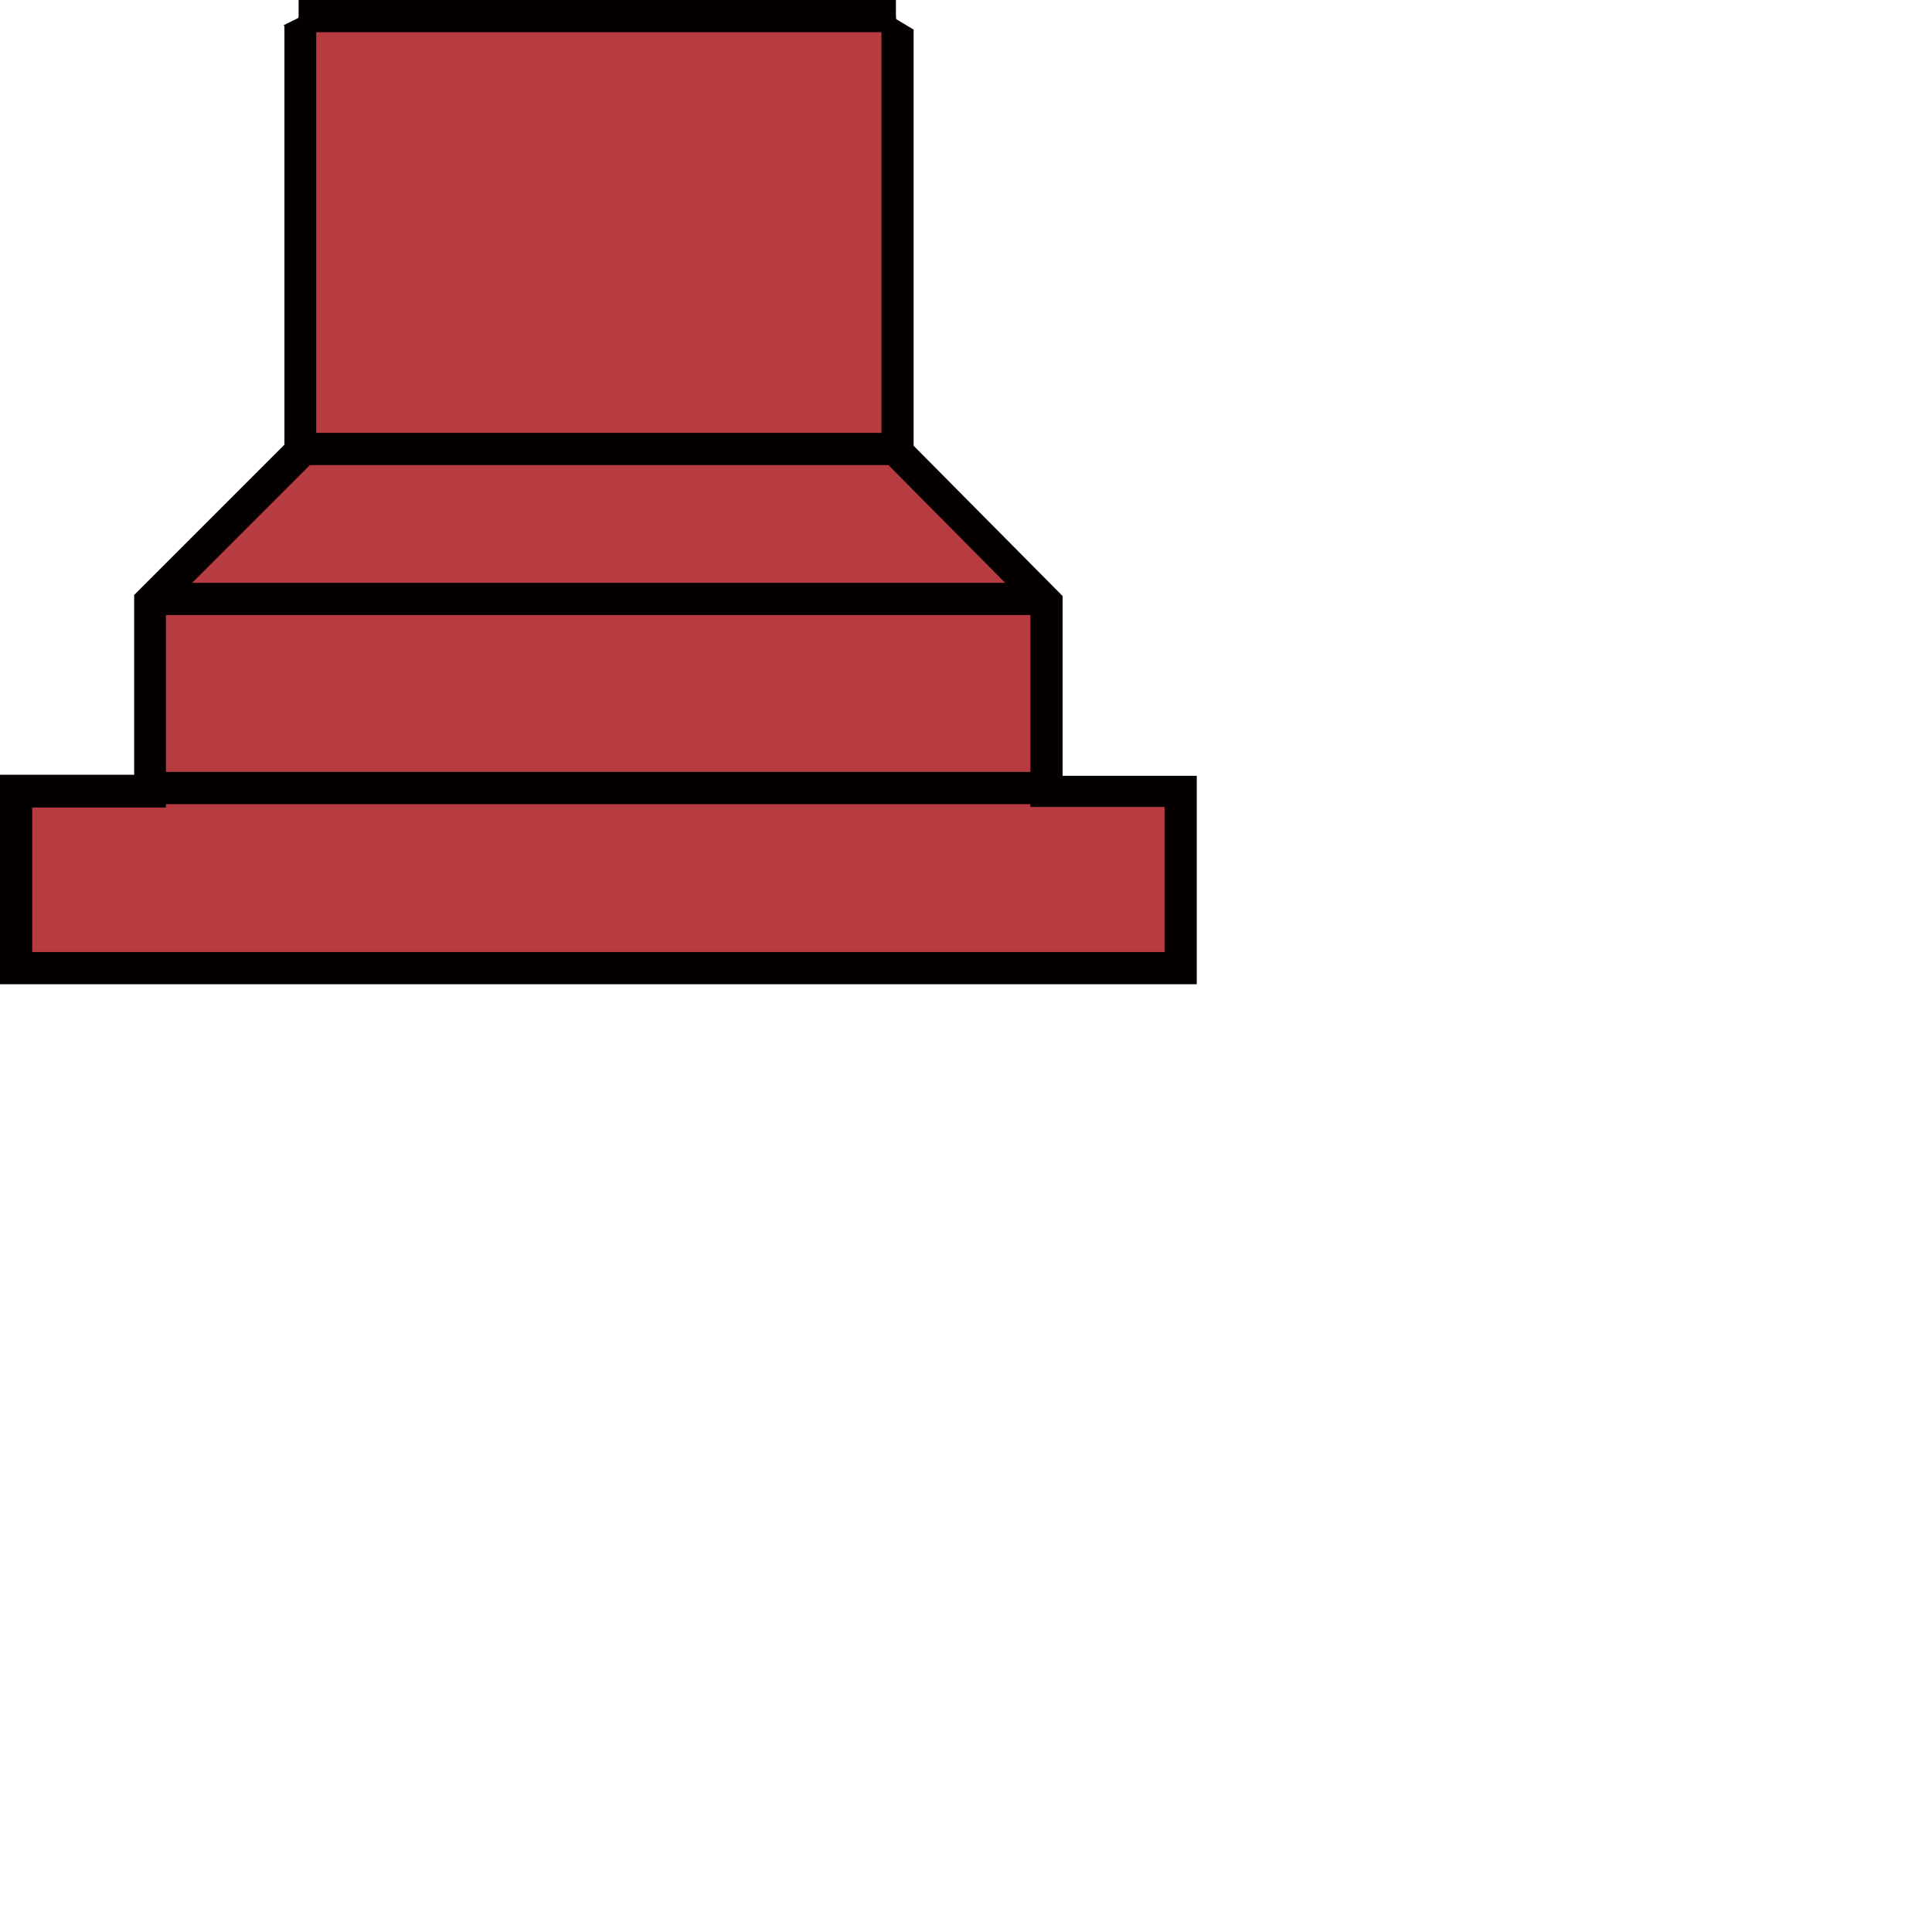 <svg xmlns="http://www.w3.org/2000/svg" viewBox="0 0 180 180"><defs><style>.cls-1{fill:#b63c41;}.cls-2{fill:#040000;}</style></defs><title>s</title><g id="Layer_2" data-name="Layer 2"><g id="Layer_1-2" data-name="Layer 1"><polyline class="cls-1" points="27.82 1.5 27.82 41.83 13.85 55.8 13.85 73.42 1.35 73.42 1.35 89.94 109.86 89.94 109.86 73.42 97.36 73.42 97.36 55.79 83.48 41.82 83.48 1.5"/><polygon class="cls-2" points="99 72.28 99 55.53 85.12 41.53 85.12 2.76 82.16 0.98 82.12 1.02 82.12 42.67 96 56.67 96 75.18 108.5 75.18 108.5 88.7 3 88.7 3 75.24 15.46 75.24 15.46 56.74 29.46 42.74 29.46 1.05 29.29 0.92 26.41 2.36 26.5 2.43 26.5 41.43 12.5 55.43 12.5 72.18 0 72.18 0 91.7 111.5 91.7 111.5 72.28 99 72.28"/><rect class="cls-2" x="27.82" width="55.65" height="3"/><rect class="cls-2" x="27.82" y="40.33" width="55.65" height="3"/><rect class="cls-2" x="13.86" y="54.3" width="83.51" height="3"/><rect class="cls-2" x="13.86" y="71.92" width="83.51" height="3"/></g></g></svg>
